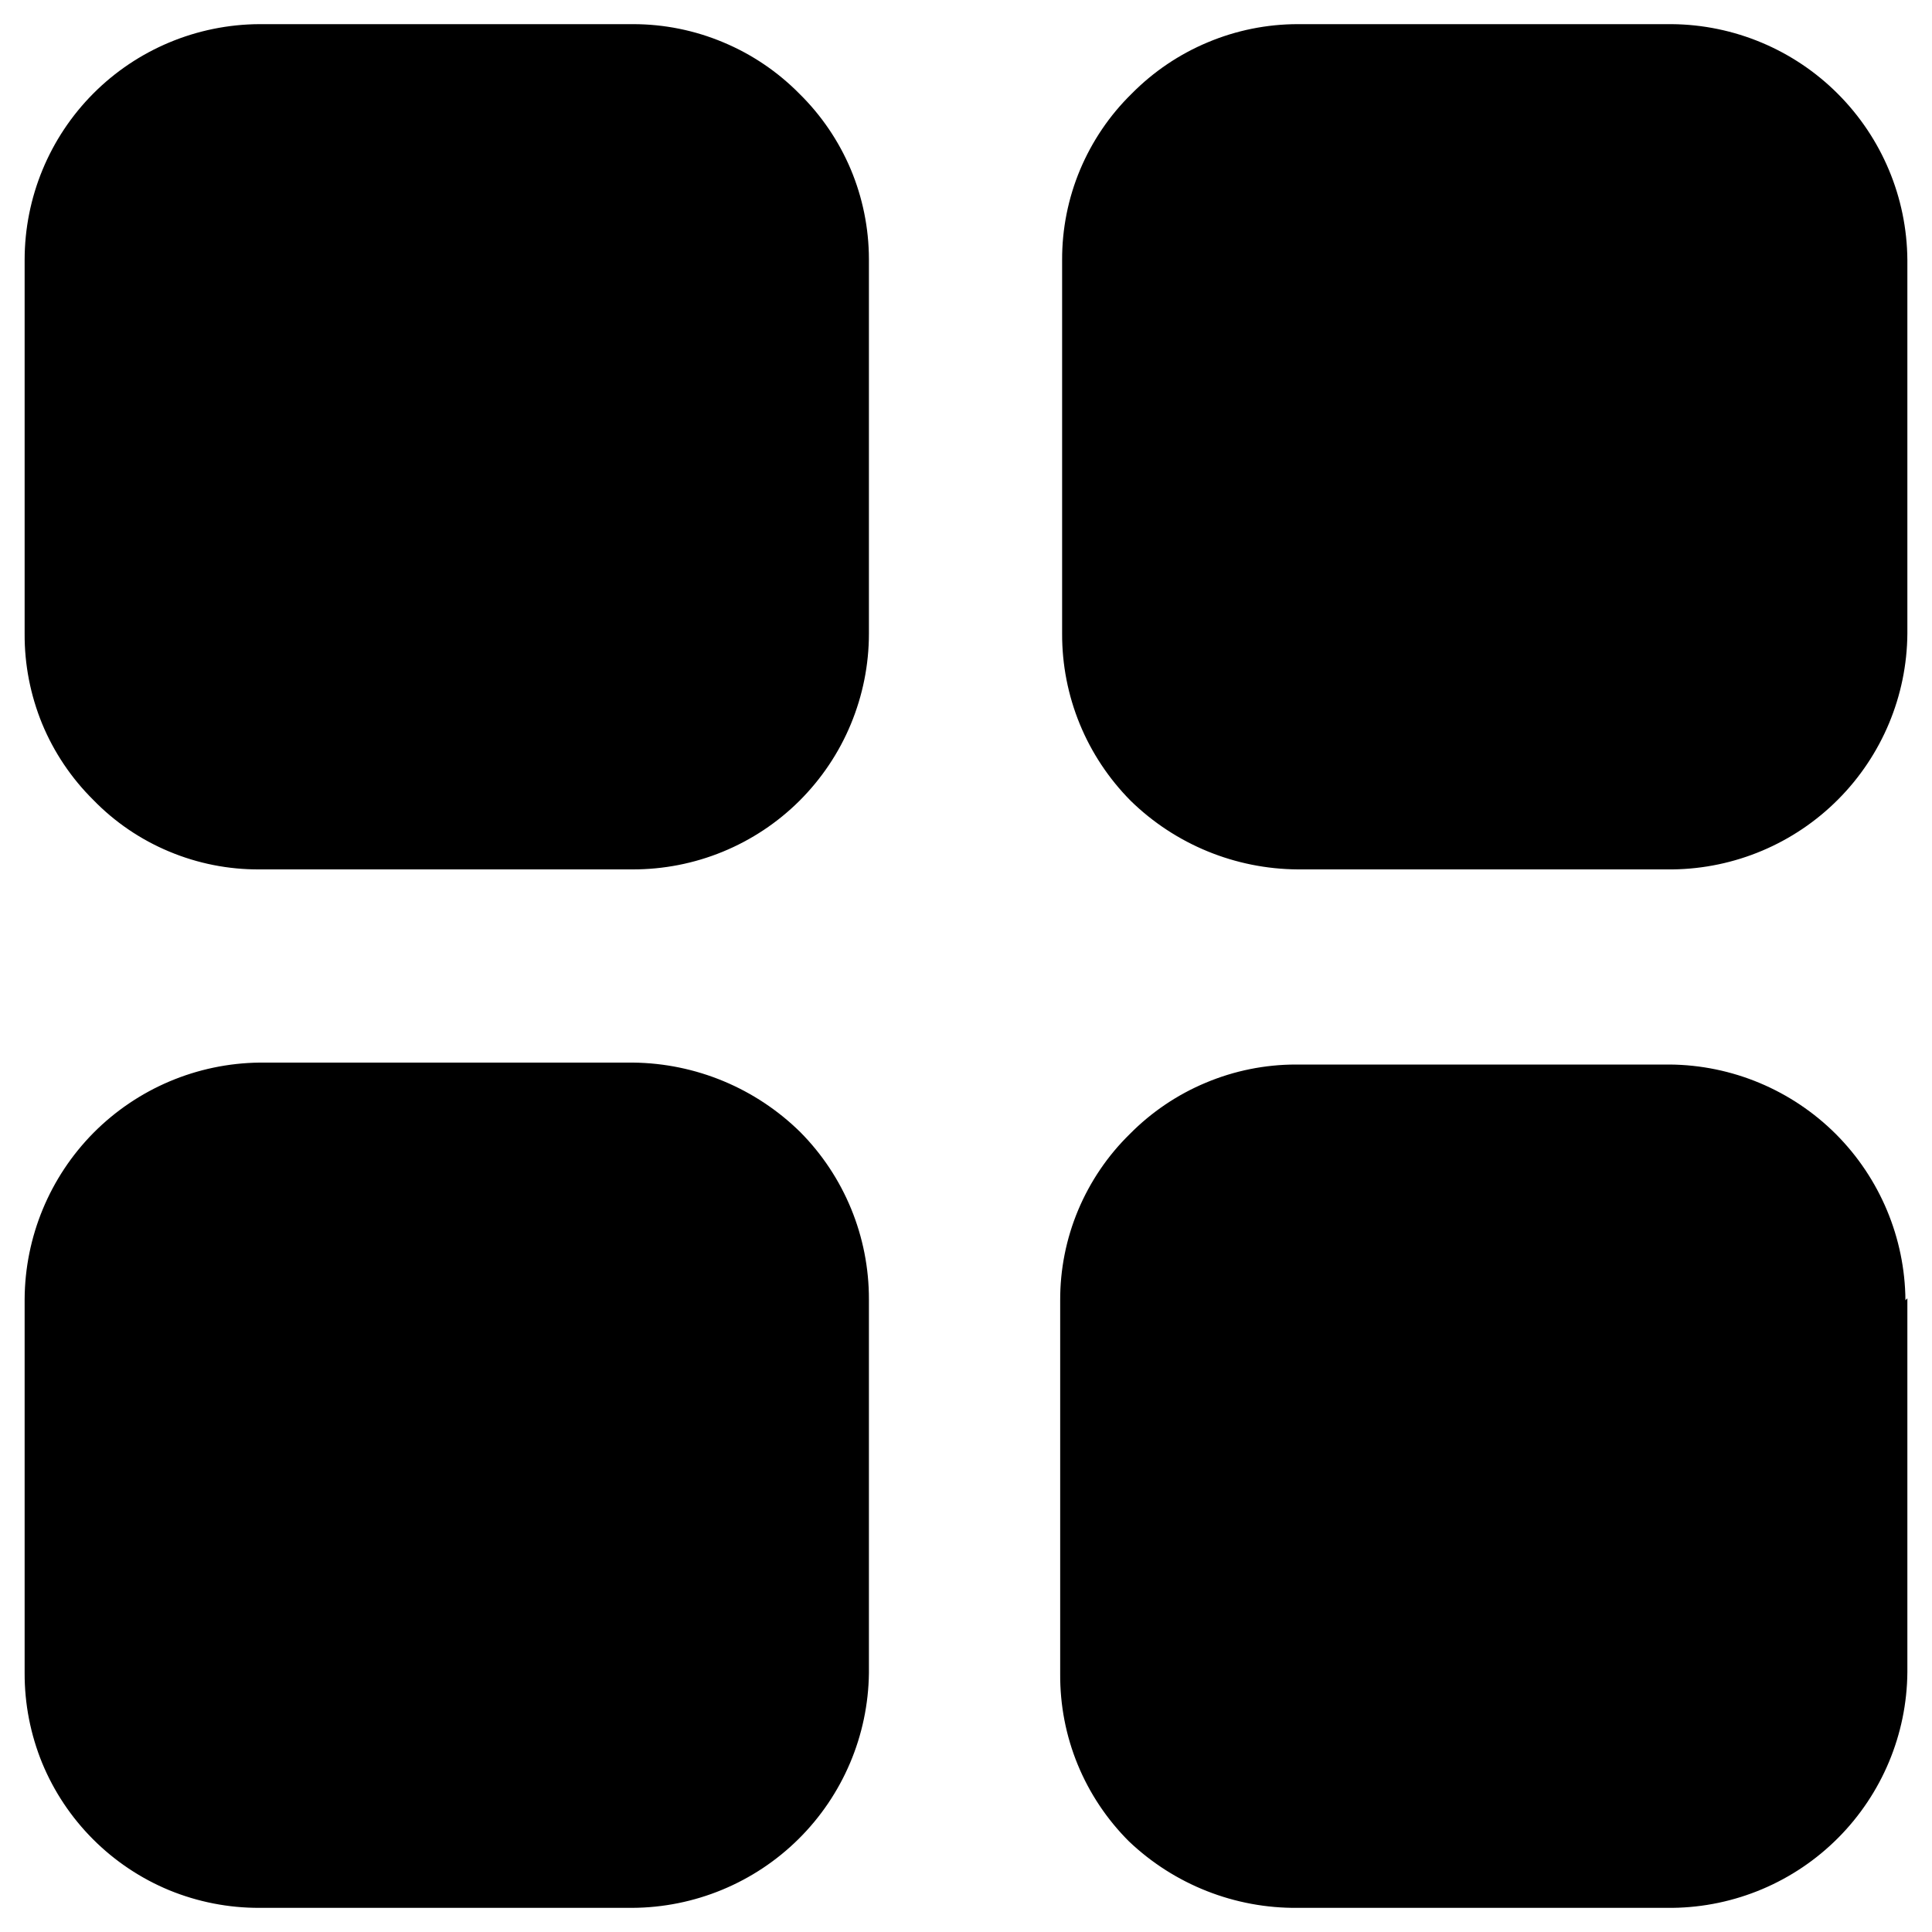 <svg width="20" height="20" viewBox="0 0 20 20" fill="none" xmlns="http://www.w3.org/2000/svg">
<path d="M8.995 2.68V6.56C8.995 6.881 8.931 7.199 8.808 7.496C8.685 7.793 8.504 8.062 8.277 8.289C8.049 8.516 7.779 8.695 7.482 8.817C7.185 8.939 6.866 9.001 6.545 9H2.685C2.365 9.002 2.047 8.939 1.751 8.815C1.456 8.692 1.188 8.51 0.965 8.28C0.738 8.055 0.558 7.787 0.436 7.492C0.315 7.196 0.253 6.88 0.255 6.56V2.69C0.255 2.045 0.511 1.425 0.966 0.968C1.421 0.511 2.04 0.253 2.685 0.25H6.555C6.875 0.25 7.192 0.314 7.487 0.438C7.782 0.561 8.05 0.742 8.275 0.97C8.502 1.193 8.683 1.459 8.807 1.753C8.93 2.046 8.994 2.361 8.995 2.68ZM19.745 2.69V6.56C19.74 7.204 19.482 7.82 19.028 8.276C18.574 8.732 17.959 8.992 17.315 9H13.435C12.788 8.996 12.168 8.742 11.705 8.29C11.479 8.062 11.3 7.793 11.178 7.496C11.056 7.199 10.994 6.881 10.995 6.56V2.69C10.994 2.37 11.057 2.053 11.181 1.757C11.305 1.462 11.486 1.194 11.715 0.97C11.94 0.742 12.208 0.561 12.503 0.438C12.798 0.314 13.115 0.25 13.435 0.25H17.305C17.95 0.255 18.568 0.514 19.024 0.97C19.481 1.427 19.74 2.044 19.745 2.69ZM19.745 13.44V17.31C19.74 17.954 19.482 18.57 19.028 19.026C18.574 19.482 17.959 19.742 17.315 19.75H13.435C12.784 19.757 12.156 19.509 11.685 19.06C11.458 18.833 11.278 18.563 11.156 18.266C11.034 17.969 10.973 17.651 10.975 17.33V13.46C10.974 13.14 11.037 12.823 11.161 12.527C11.285 12.232 11.466 11.964 11.695 11.74C11.92 11.512 12.188 11.331 12.483 11.208C12.778 11.084 13.095 11.02 13.415 11.02H17.285C17.93 11.025 18.548 11.284 19.005 11.74C19.461 12.197 19.72 12.815 19.725 13.46L19.745 13.44ZM8.995 13.45V17.32C8.987 17.965 8.726 18.582 8.267 19.037C7.809 19.491 7.19 19.747 6.545 19.75H2.685C2.365 19.751 2.049 19.689 1.753 19.568C1.458 19.446 1.19 19.267 0.964 19.041C0.738 18.815 0.559 18.547 0.437 18.252C0.316 17.956 0.254 17.64 0.255 17.32V13.45C0.258 12.805 0.514 12.186 0.968 11.727C1.423 11.269 2.039 11.008 2.685 11H6.555C7.203 11.007 7.823 11.265 8.285 11.72C8.741 12.18 8.996 12.802 8.995 13.45Z" fill="black"/>
</svg>
